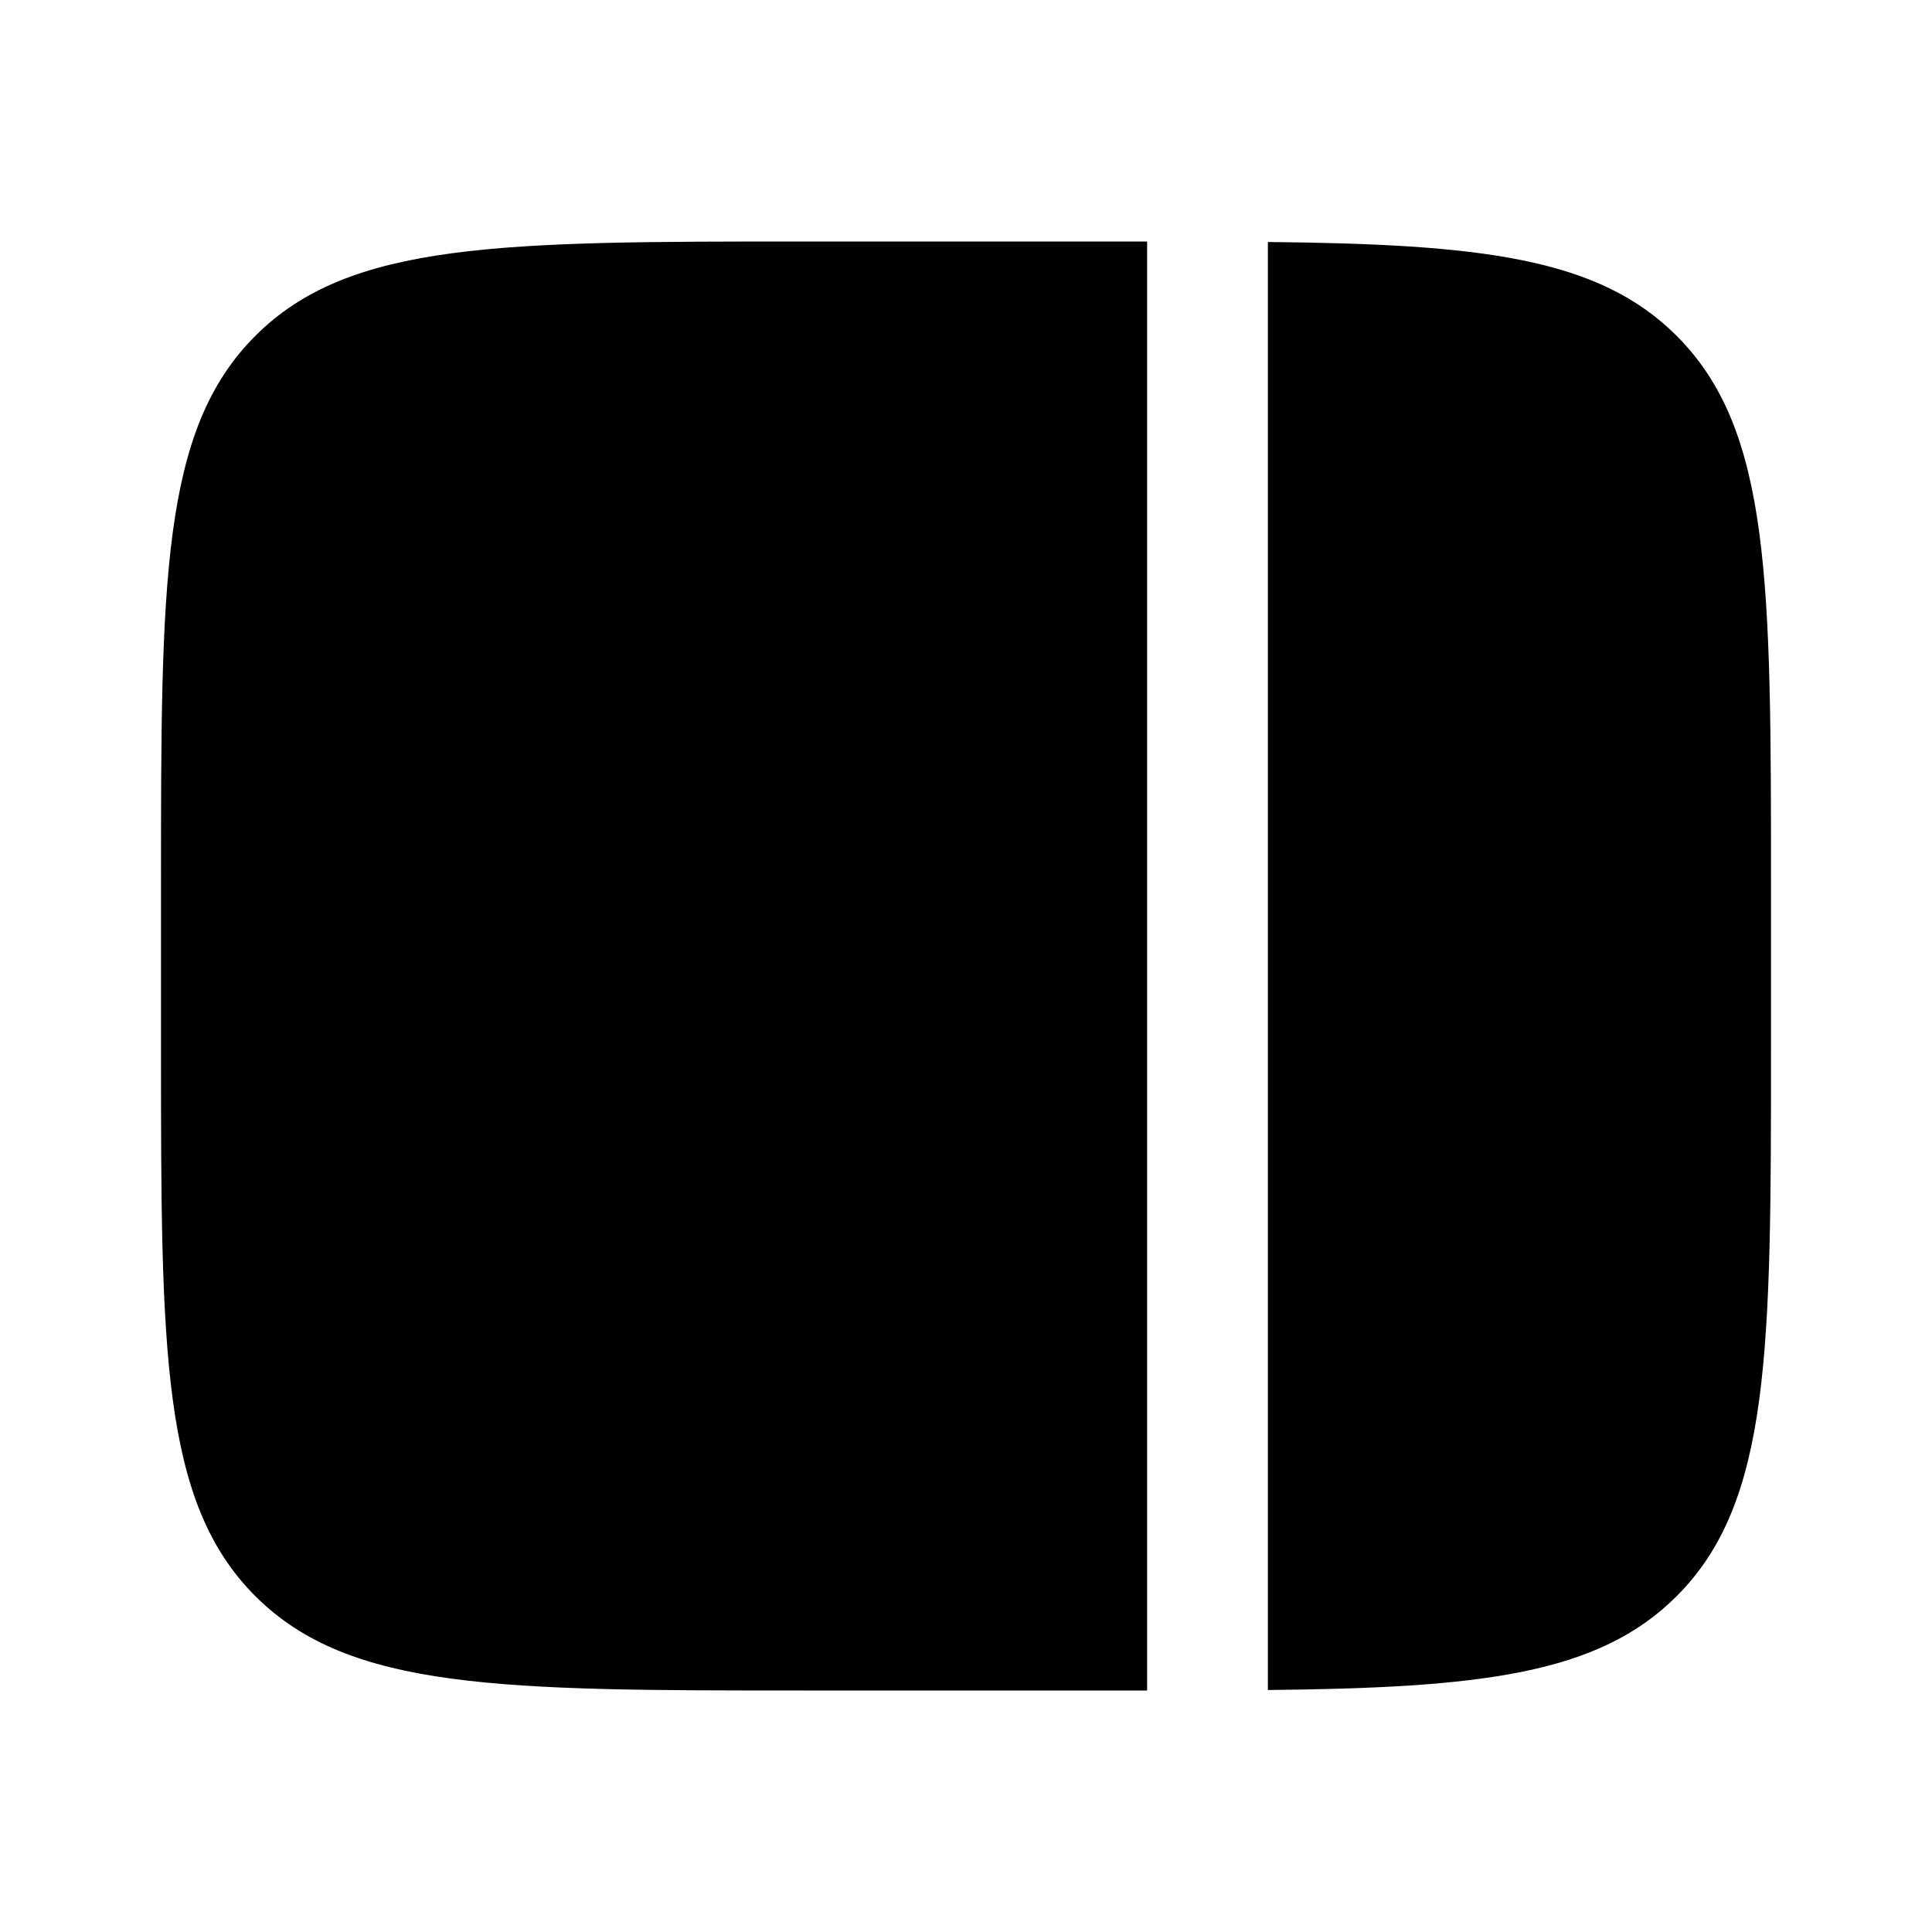 <svg xmlns="http://www.w3.org/2000/svg" xmlns:xlink="http://www.w3.org/1999/xlink" width="24" height="24" viewBox="0 0 24 24"><path fill="currentColor" fill-rule="evenodd" d="M3.172 4.172C2 5.343 2 7.229 2 11v2c0 3.771 0 5.657 1.172 6.828S6.229 21 10 21h4.25V3H10C6.229 3 4.343 3 3.172 4.172M15.75 3.006v17.988c2.636-.027 4.104-.191 5.078-1.166C22 18.657 22 16.771 22 13v-2c0-3.771 0-5.657-1.172-6.828c-.974-.975-2.442-1.139-5.078-1.166" clip-rule="evenodd"/></svg>